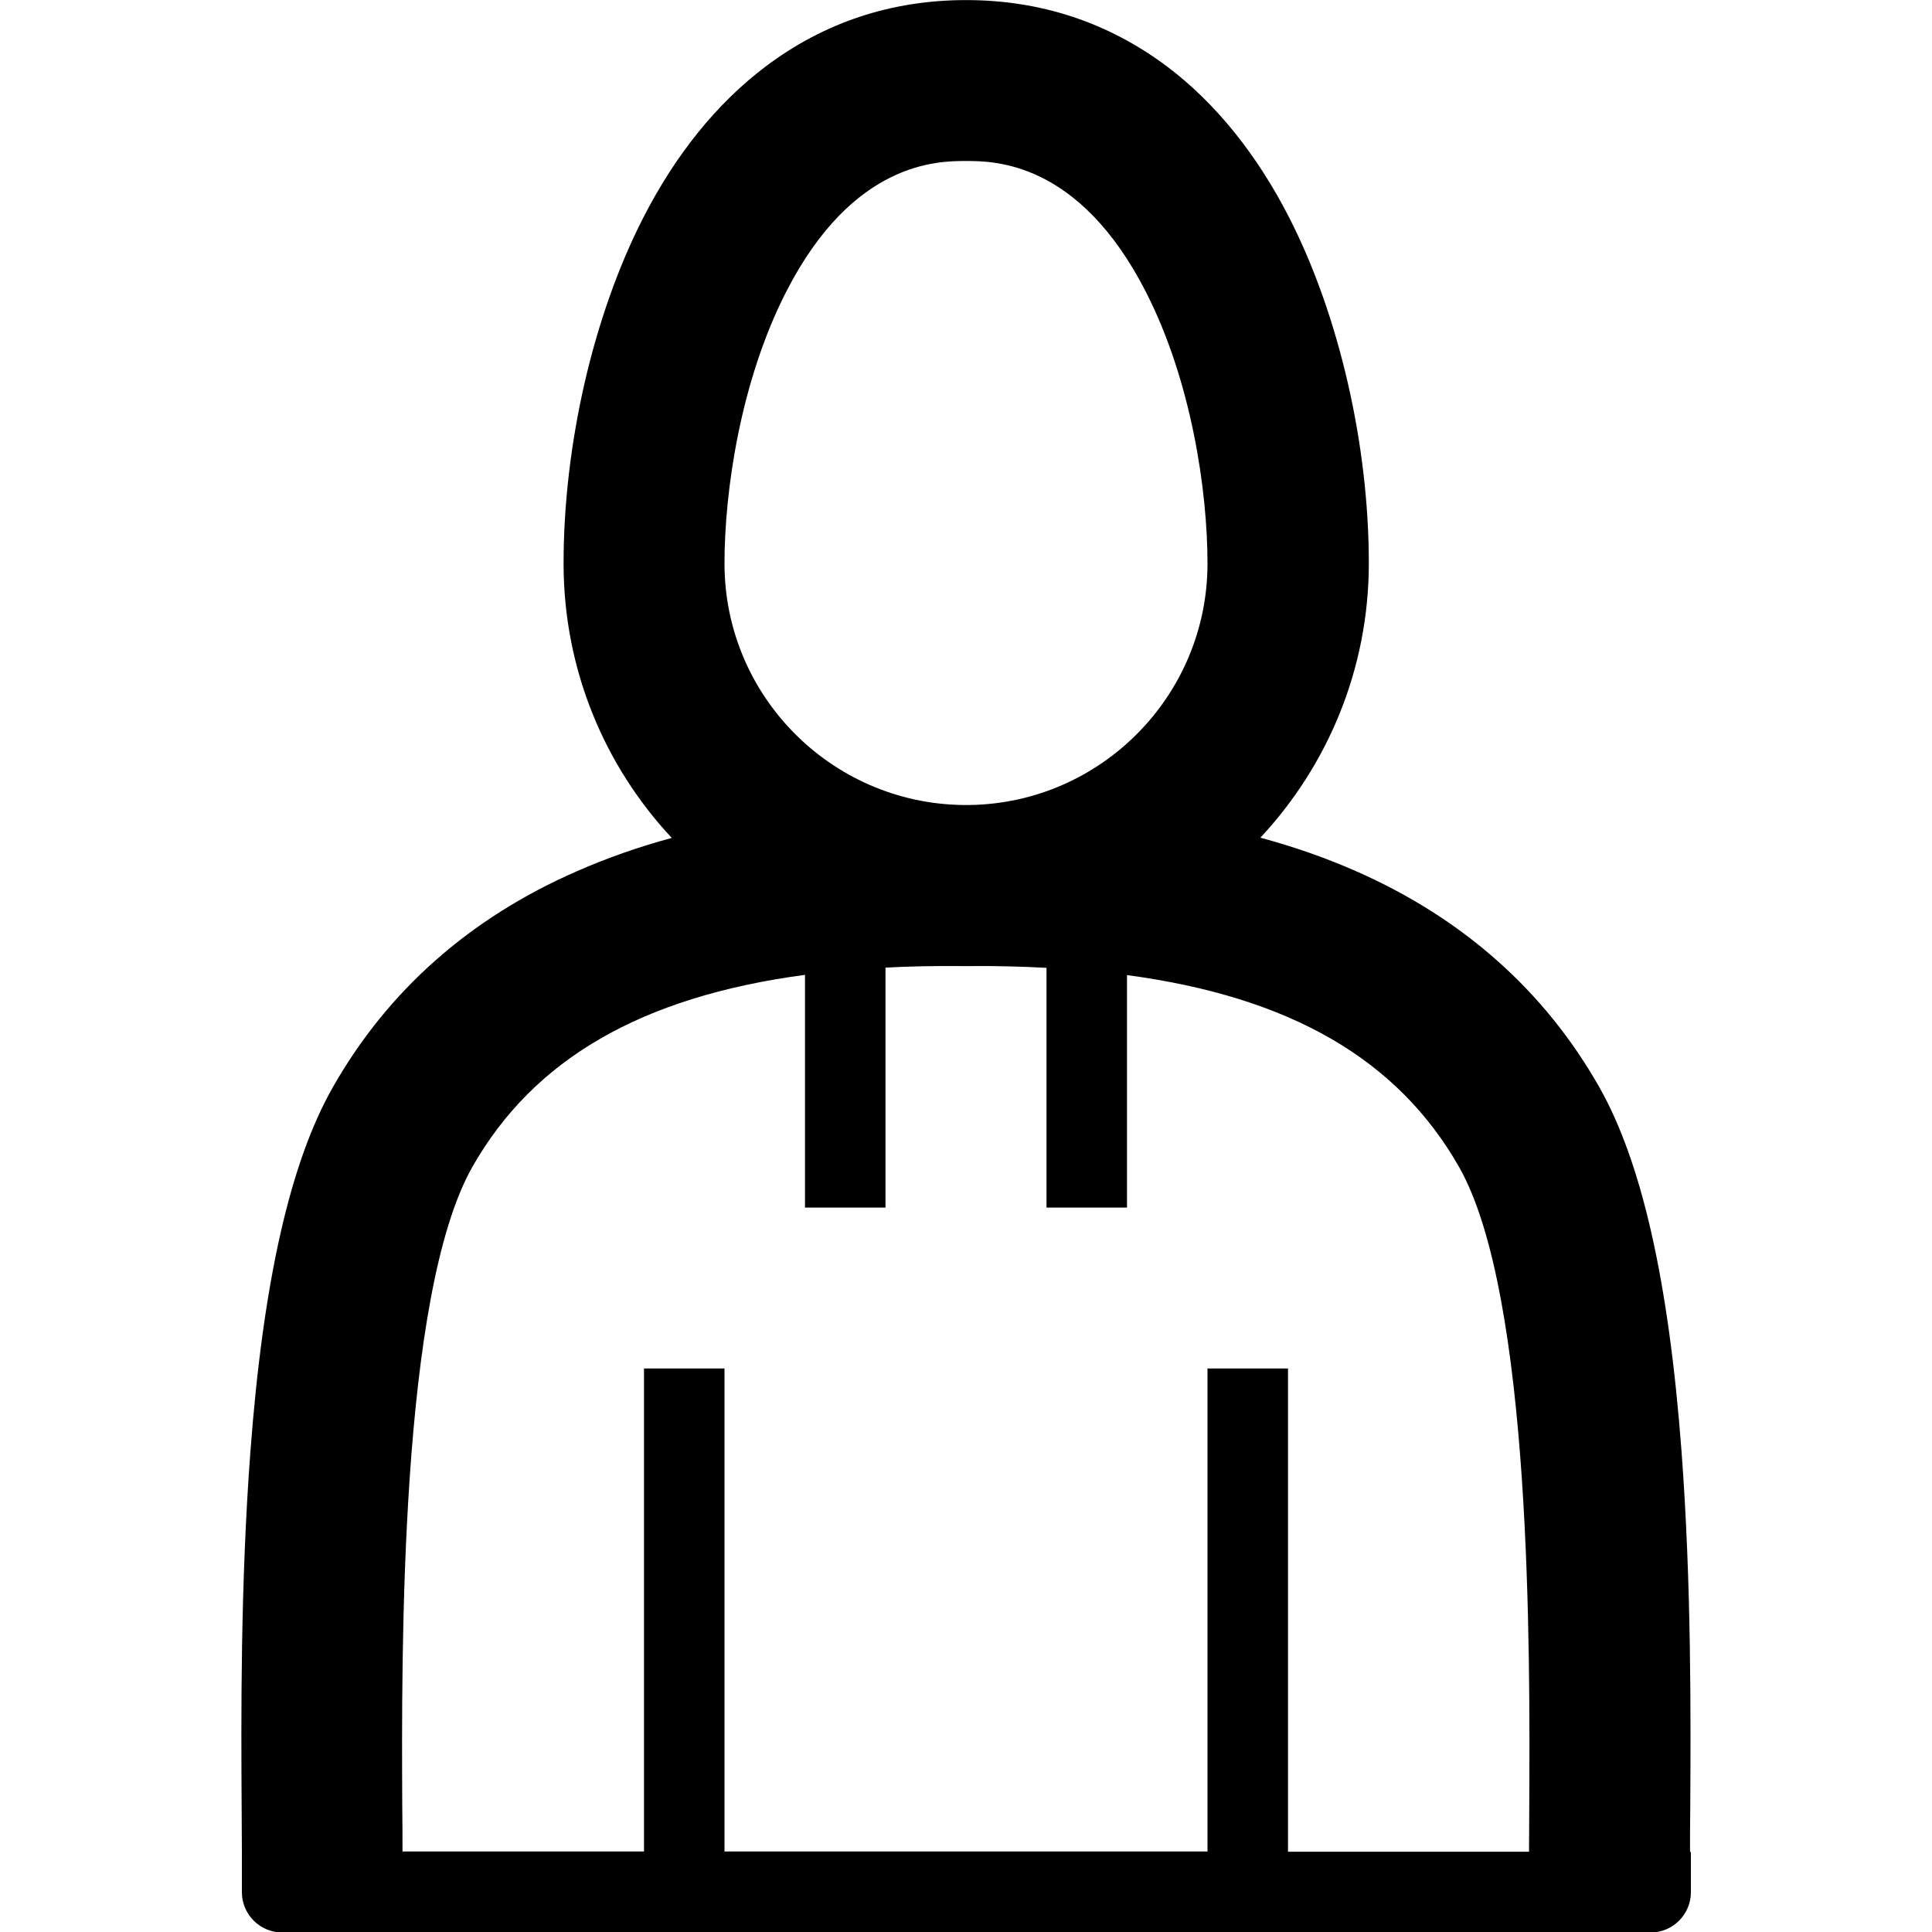 <!-- Generated by IcoMoon.io -->
<svg version="1.1" xmlns="http://www.w3.org/2000/svg" width="24" height="24" viewBox="0 0 24 24">
<path d="M20.994 23c0-0.159 0-0.341 0.003-0.544 0.006-1.106 0.016-2.778-0.109-4.434-0.159-2.109-0.494-3.588-1.022-4.519-0.681-1.2-1.703-2.103-3.028-2.684-0.369-0.162-0.762-0.3-1.181-0.413 0.834-0.894 1.347-2.094 1.347-3.409 0-1.475-0.369-3.075-0.984-4.284-0.406-0.797-0.919-1.431-1.522-1.887-0.731-0.547-1.569-0.825-2.497-0.825s-1.766 0.278-2.494 0.828c-0.603 0.456-1.116 1.091-1.522 1.887-0.616 1.209-0.984 2.809-0.984 4.284 0 1.316 0.509 2.516 1.344 3.409-0.419 0.113-0.813 0.253-1.184 0.416-1.328 0.581-2.347 1.484-3.028 2.684-0.528 0.931-0.863 2.406-1.022 4.519-0.125 1.653-0.116 3.328-0.109 4.434 0 0.203 0.003 0.384 0.003 0.544v0.5c0 0.275 0.225 0.5 0.5 0.5h17c0.275 0 0.5-0.225 0.5-0.5v-0.5h-0.009zM9.766 3.625c0.831-1.625 1.887-1.625 2.234-1.625s1.403 0 2.234 1.625c0.566 1.106 0.766 2.469 0.766 3.375 0 1.638-1.319 2.975-2.953 3-0.016 0-0.034 0-0.050 0-0.012 0-0.028 0-0.041 0-1.634-0.025-2.956-1.359-2.956-3 0-0.906 0.2-2.269 0.766-3.375zM16 23v-6h-1v6h-6v-6h-1v6h-3c0-0.162 0-0.347-0.003-0.556-0.009-1.903-0.034-6.356 0.872-7.95 0.759-1.334 2.094-2.112 4.131-2.384v2.891h1v-2.981c0.3-0.016 0.609-0.022 0.934-0.019 0.022 0 0.044 0 0.066 0s0.047 0 0.069 0c0.322-0.003 0.634 0.006 0.931 0.022v2.978h1v-2.888c2.034 0.272 3.366 1.050 4.125 2.384 0.906 1.594 0.881 6.050 0.872 7.95 0 0.206-0.003 0.394-0.003 0.556h-2.994z"></path>
</svg>
